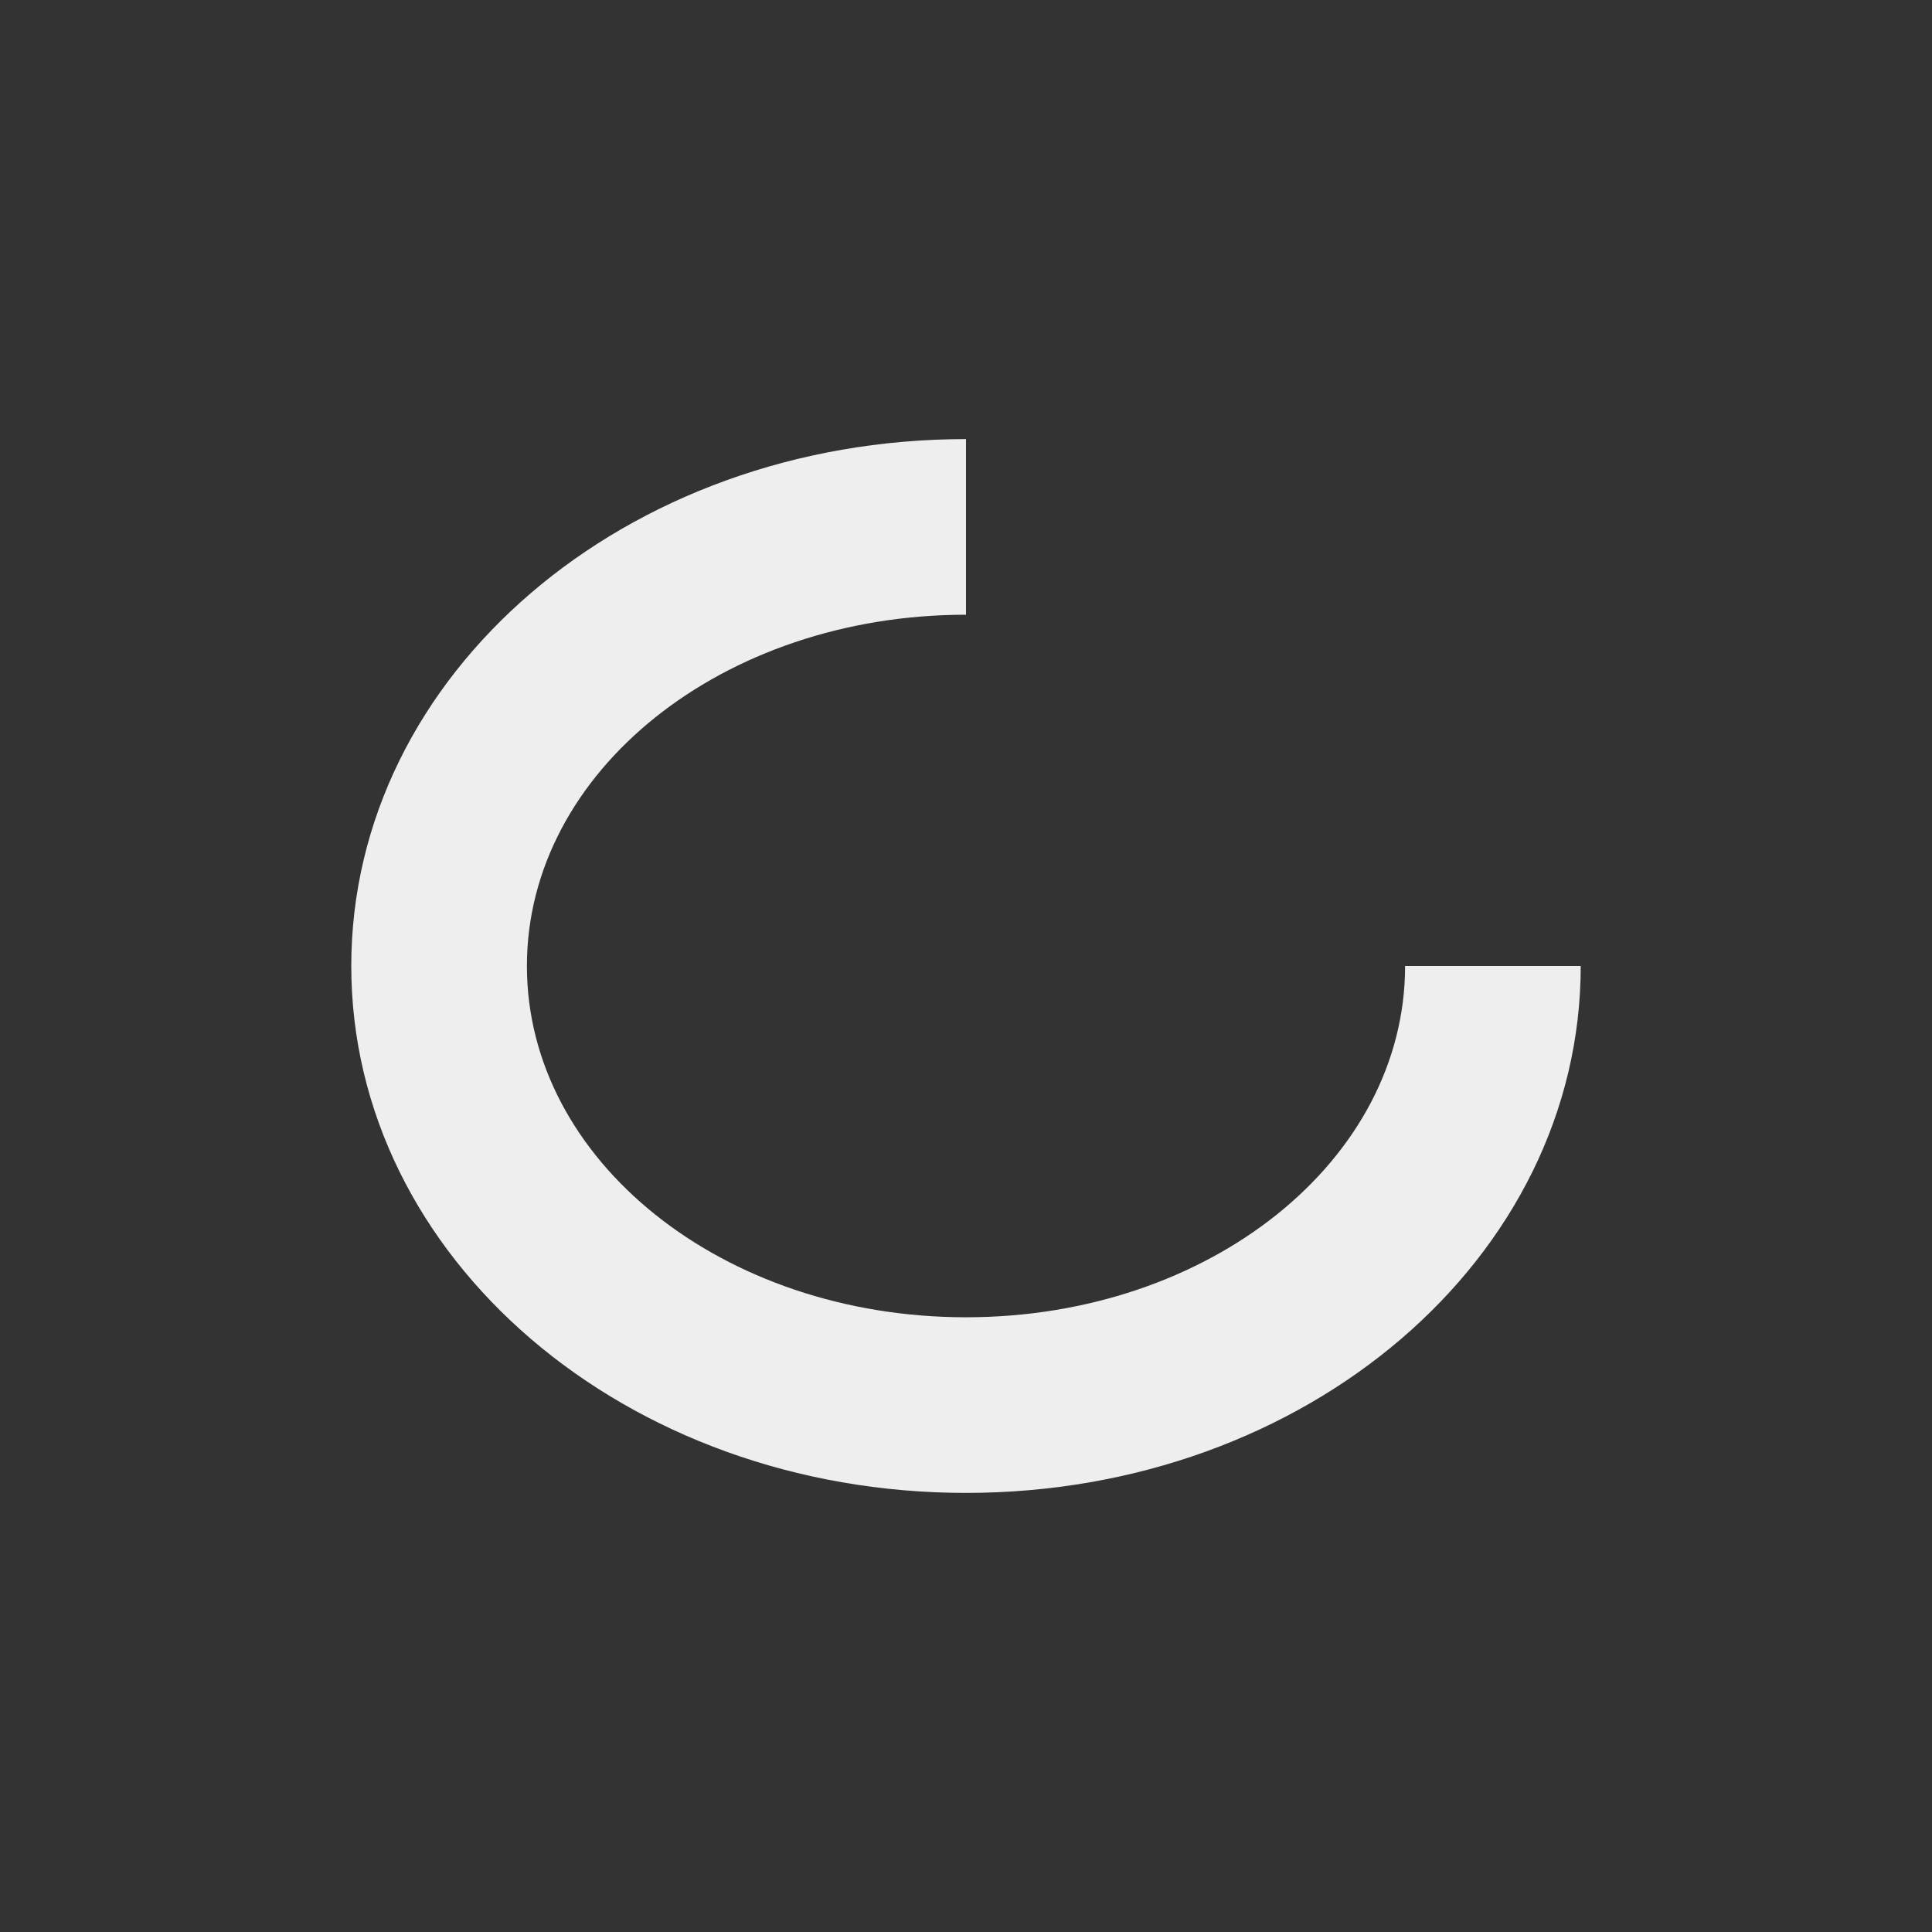 <?xml version="1.0" encoding="UTF-8"?>
<svg xmlns="http://www.w3.org/2000/svg" xmlns:xlink="http://www.w3.org/1999/xlink" width="22px" height="22px" viewBox="0 0 22 22" version="1.1">
<rect x="0" y="0" width="22" height="22" fill="#333333" stroke="none"/>
<g id="surface1">
<defs>
  <style id="current-color-scheme" type="text/css">
   .ColorScheme-Text { color:#eeeeee; } .ColorScheme-Highlight { color:#424242; }
  </style>
 </defs>
<path style="fill:currentColor" class="ColorScheme-Text" d="M 11 5 C 7.121 5 4 7.676 4 11 C 4 14.324 7.121 17 11 17 C 14.879 17 18 14.324 18 11 L 16 11 C 16 13.215 13.77 15 11 15 C 8.23 15 6 13.215 6 11 C 6 8.785 8.23 7 11 7 Z M 11 5 "/>
</g>
</svg>
